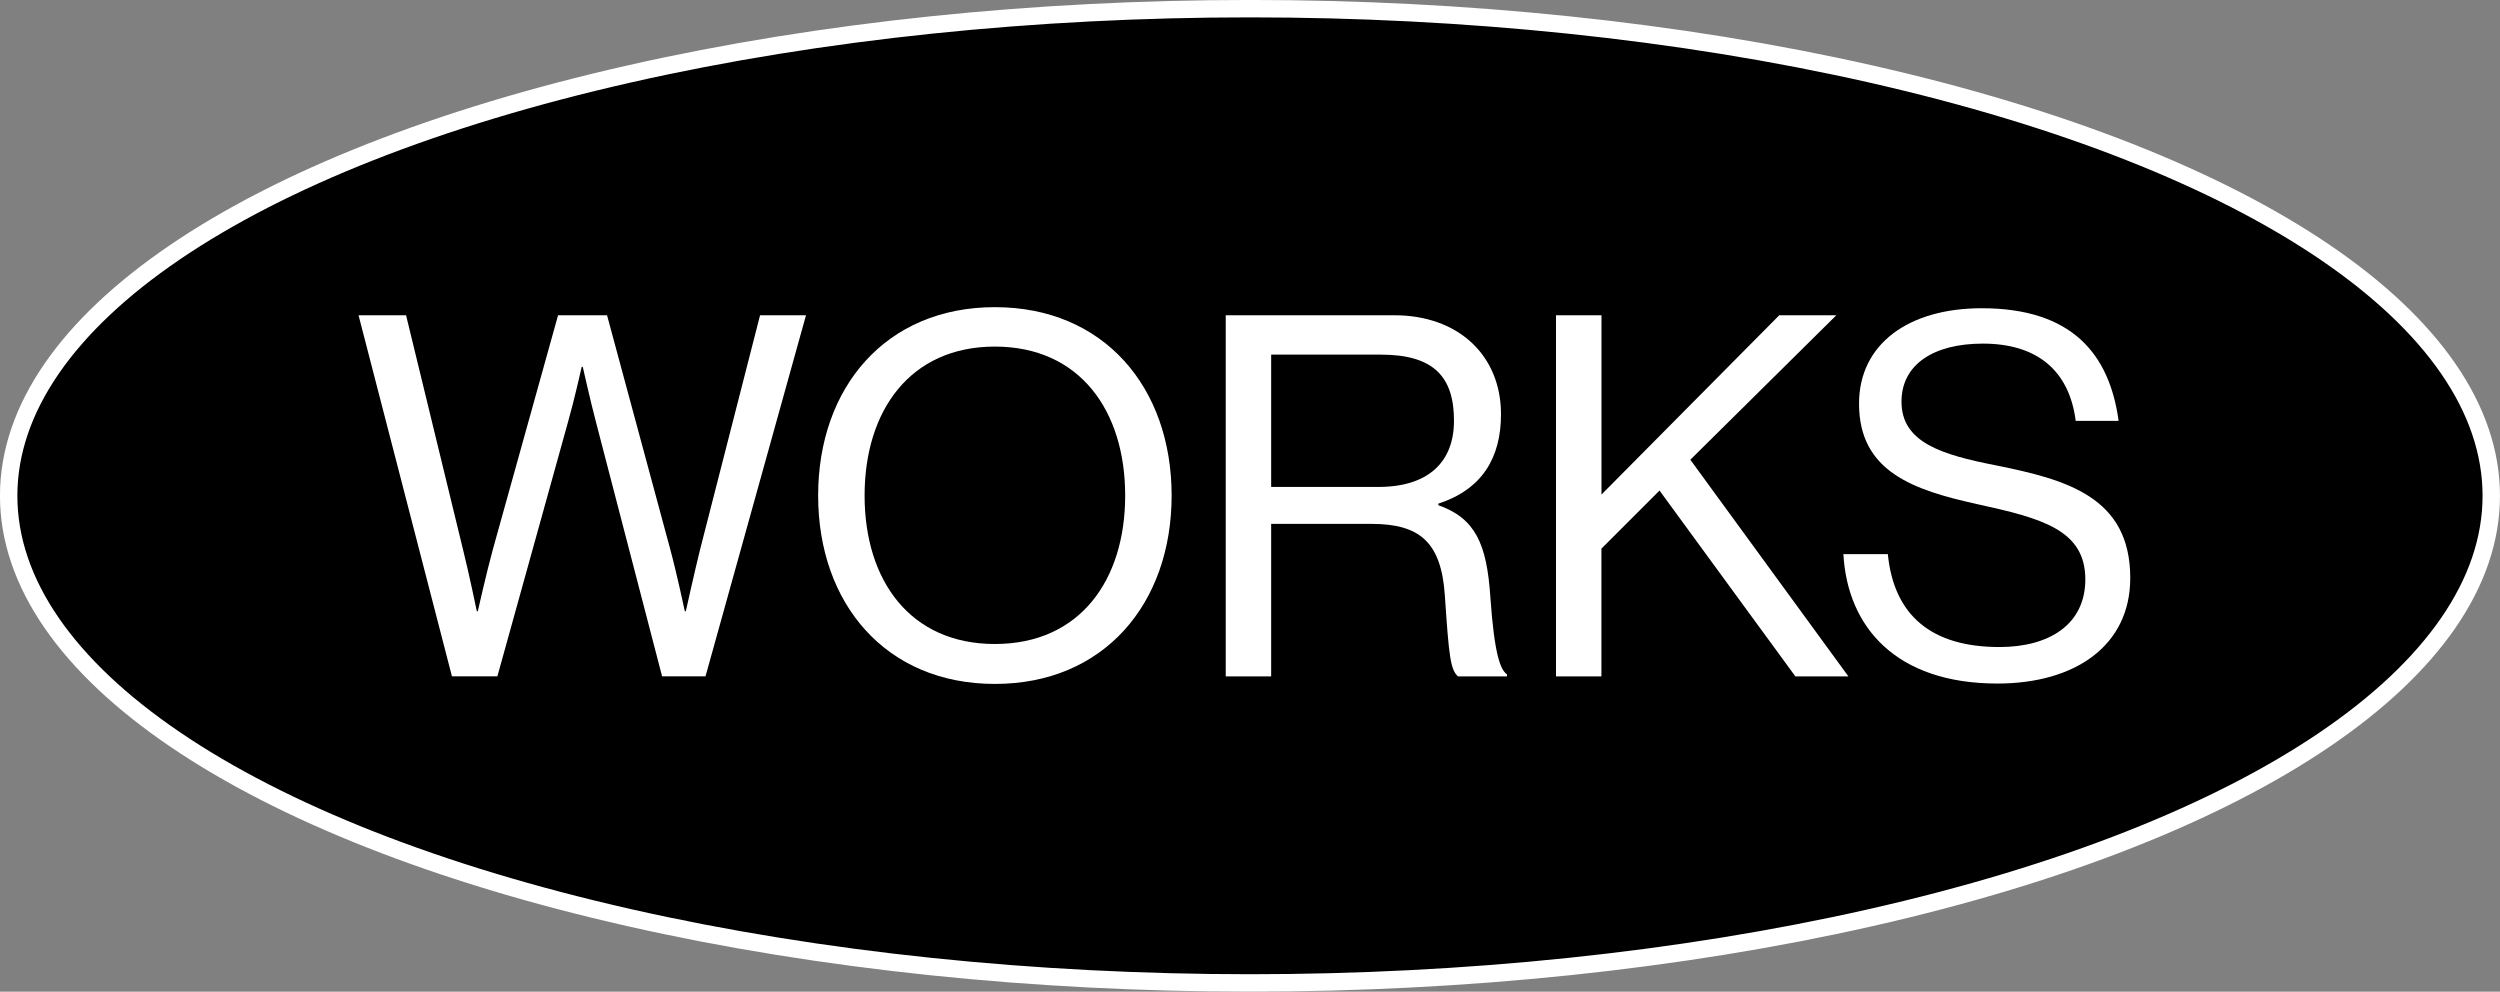 <?xml version="1.0" encoding="UTF-8"?>
<svg id="Livello_2" data-name="Livello 2" xmlns="http://www.w3.org/2000/svg" viewBox="0 0 395.07 156.71">
  <rect x="0" y="0" width="395.07" height="156.71" fill="#808080" stroke="none"/>
  <defs>
    <style>
      .cls-1 {
        fill: #fff;
      }

      .cls-2 {
        stroke: #fff;
        stroke-miterlimit: 10;
        stroke-width: 2.75px;
      }
    </style>
  </defs>
  <g id="Livello_1-2" data-name="Livello 1">
    <g>
      <ellipse class="cls-2" cx="197.53" cy="78.35" rx="196.16" ry="76.98"/>
      <g>
        <path class="cls-1" d="m56.67,49.82h7.5l9.02,37.11c.96,3.83,2.16,9.66,2.16,9.66h.16s1.36-6.07,2.39-9.82l10.29-36.95h7.74l9.98,36.95c1.04,3.83,2.31,9.82,2.31,9.82h.16s1.36-6.14,2.23-9.66l9.5-37.11h7.26l-15.88,57.06h-6.86l-10.46-40.22c-.88-3.35-2.08-8.7-2.08-8.7h-.16s-1.2,5.35-2.16,8.7l-11.17,40.22h-7.18l-14.76-57.06Z"/>
        <path class="cls-1" d="m129.29,78.31c0-17.08,10.69-29.77,27.93-29.77s27.93,12.69,27.93,29.77-10.69,29.77-27.93,29.77-27.93-12.69-27.93-29.77Zm48.52,0c0-13.41-7.18-23.54-20.59-23.54s-20.59,10.14-20.59,23.54,7.18,23.46,20.59,23.46,20.59-10.06,20.59-23.46Z"/>
        <path class="cls-1" d="m193.7,49.82h26.66c10.06,0,16.84,6.31,16.84,15.64,0,6.94-3.03,11.89-9.9,14.13v.24c5.83,2.08,7.66,6.07,8.22,14.53.64,9.18,1.6,11.49,2.63,12.21v.32h-7.74c-1.2-1.04-1.44-3.19-2.08-12.77-.56-8.38-3.91-11.33-11.57-11.33h-15.88v24.1h-7.18v-57.06Zm7.18,27.13h16.92c7.98,0,11.97-3.99,11.97-10.46,0-6.94-3.19-10.45-11.57-10.45h-17.32v20.91Z"/>
        <path class="cls-1" d="m245.9,49.82h7.18v28.33l28.09-28.33h9.02l-23.07,22.83,24.98,34.24h-8.38l-21.47-29.37-9.18,9.18v20.19h-7.18v-57.06Z"/>
        <path class="cls-1" d="m291.31,87.57h7.02c.96,9.66,6.86,14.68,17.64,14.68,7.9,0,13.57-3.59,13.57-10.69,0-7.82-6.86-9.66-17.08-11.89-10.06-2.23-18.68-5.11-18.68-15.88,0-9.42,7.82-15.08,19.39-15.08,14.29,0,20.19,7.26,21.63,17.8h-6.78c-1.04-8.14-6.3-12.21-14.68-12.21-7.74,0-12.85,3.27-12.85,9.18,0,6.46,6.38,8.38,14.92,10.06,11.09,2.24,21.23,4.95,21.23,17.8,0,10.69-8.7,16.68-20.99,16.68-16.04,0-23.7-8.94-24.34-20.43Z"/>
      </g>
    </g>
  </g>
</svg>